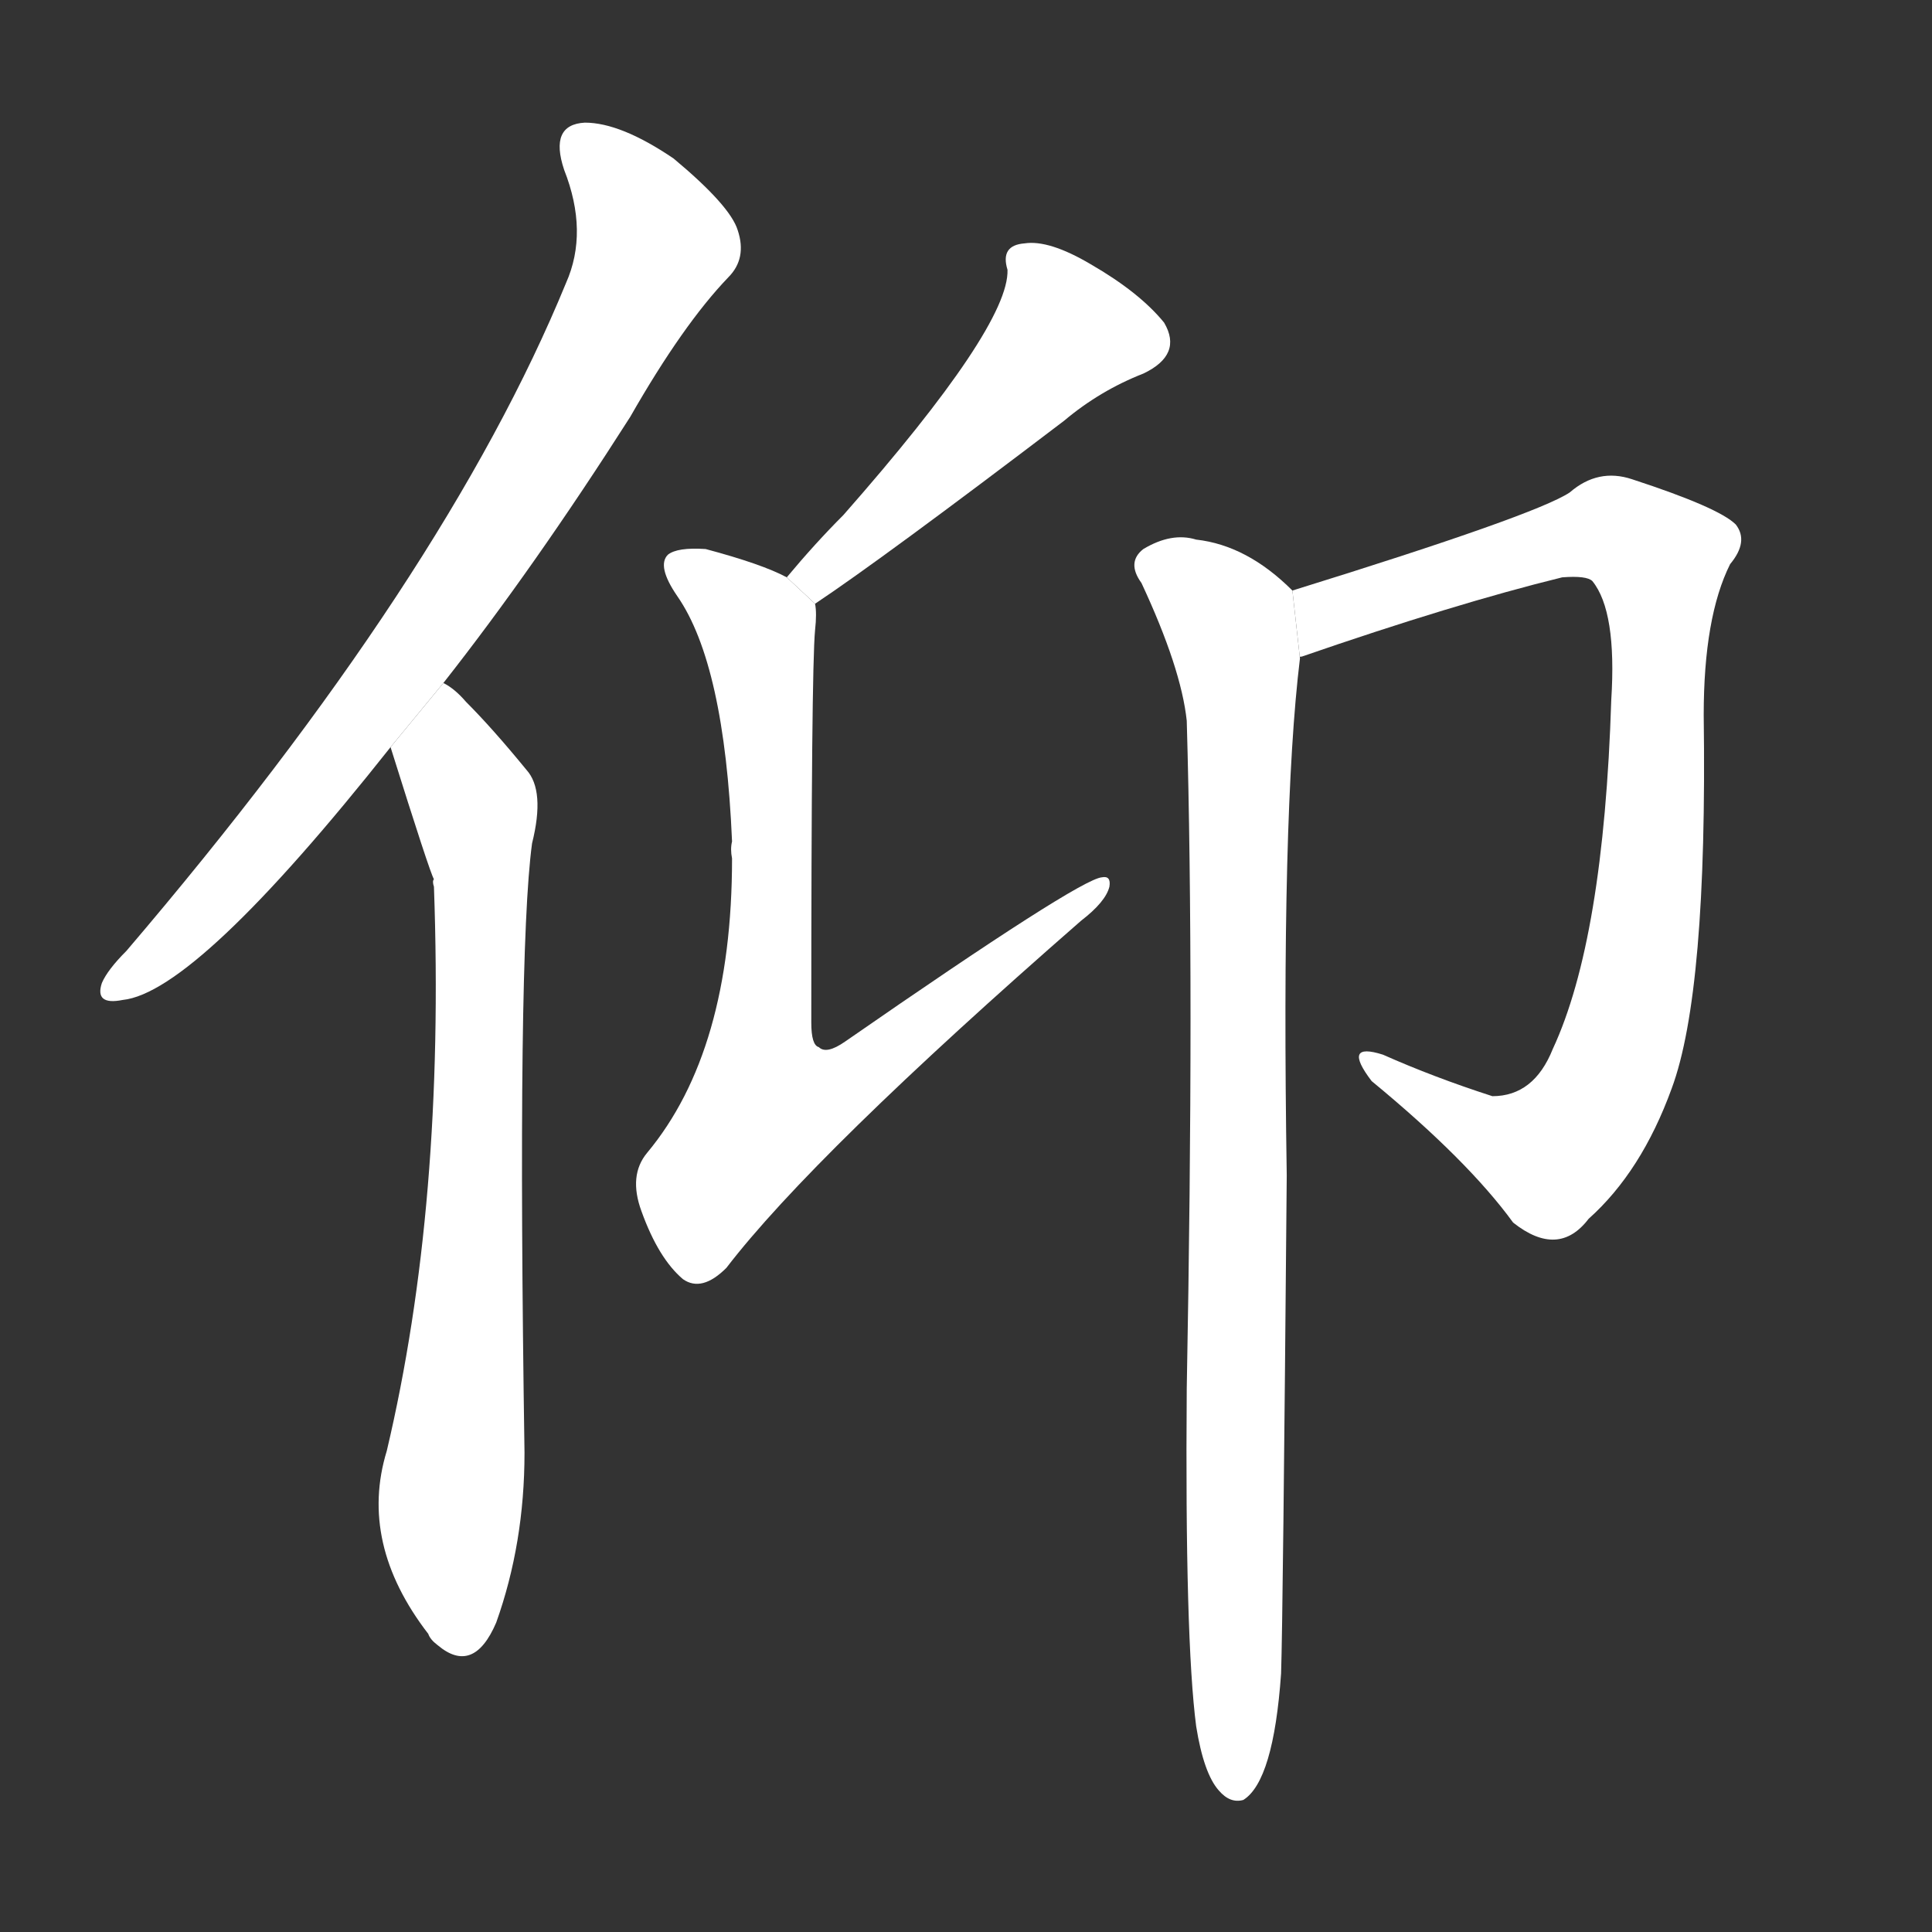 <!-- u4ef0_yang3_raise_the_head_to_look_look_up_to -->
<!-- 4EF0 -->
<!--  -->
<!--  -->
<svg viewBox="0 0 1024 1024">
  <rect x="0" y="0" width="1024" height="1024" fill="#333333" stroke="none"/>
  <g transform="scale(1, -1) translate(0, -900)">
    <path fill="#FFFFFF" d="M 235 538 Q 283 599 334 679 Q 362 728 386 753 Q 396 763 391 778 Q 387 791 357 816 Q 329 835 310 835 Q 291 834 299 810 Q 312 777 300 750 Q 236 594 67 396 Q 57 386 54 379 Q 50 367 65 370 Q 104 374 207 504 L 235 538 Z"></path>
    <path fill="#FFFFFF" d="M 207 504 Q 228 437 230 434 Q 229 433 230 430 Q 236 262 205 131 Q 190 82 227 34 Q 228 31 232 28 Q 251 12 263 40 Q 278 82 278 130 Q 274 394 282 453 Q 289 481 279 492 Q 261 514 247 528 Q 241 535 235 538 L 207 504 Z"></path>
    <path fill="#FFFFFF" d="M 432 580 Q 468 604 564 677 Q 583 693 606 702 Q 627 712 617 729 Q 604 745 578 760 Q 556 773 543 771 Q 530 770 534 757 Q 535 727 447 627 Q 432 612 417 594 L 432 580 Z"></path>
    <path fill="#FFFFFF" d="M 417 594 Q 404 601 374 609 Q 359 610 354 606 Q 348 600 359 584 Q 384 548 388 454 Q 387 450 388 445 Q 388 343 343 289 Q 333 277 340 258 Q 349 233 362 222 Q 372 215 385 228 Q 431 288 573 412 Q 586 422 588 430 Q 589 436 584 435 Q 572 434 448 348 Q 438 341 434 345 Q 430 346 430 358 Q 430 545 432 566 Q 433 575 432 580 L 417 594 Z"></path>
    <path fill="#FFFFFF" d="M 689 551 Q 688 552 690 552 Q 771 580 828 594 Q 841 595 844 592 Q 857 576 854 529 Q 850 402 823 344 Q 813 319 791 319 Q 760 329 733 341 Q 711 348 727 327 Q 778 285 802 252 Q 826 233 842 254 Q 870 279 886 323 Q 905 374 903 521 Q 903 573 917 601 Q 927 613 920 622 Q 911 631 865 646 Q 847 652 832 639 Q 814 627 685 587 L 689 551 Z"></path>
    <path fill="#FFFFFF" d="M 634 -15 Q 638 -40 646 -49 Q 652 -56 659 -54 Q 675 -44 679 13 Q 680 43 682 277 Q 679 469 689 551 L 685 587 Q 661 611 634 614 Q 621 618 606 609 Q 597 602 605 591 Q 626 546 629 518 Q 633 379 629 164 Q 628 31 634 -15 Z"></path>
  </g>
</svg>
